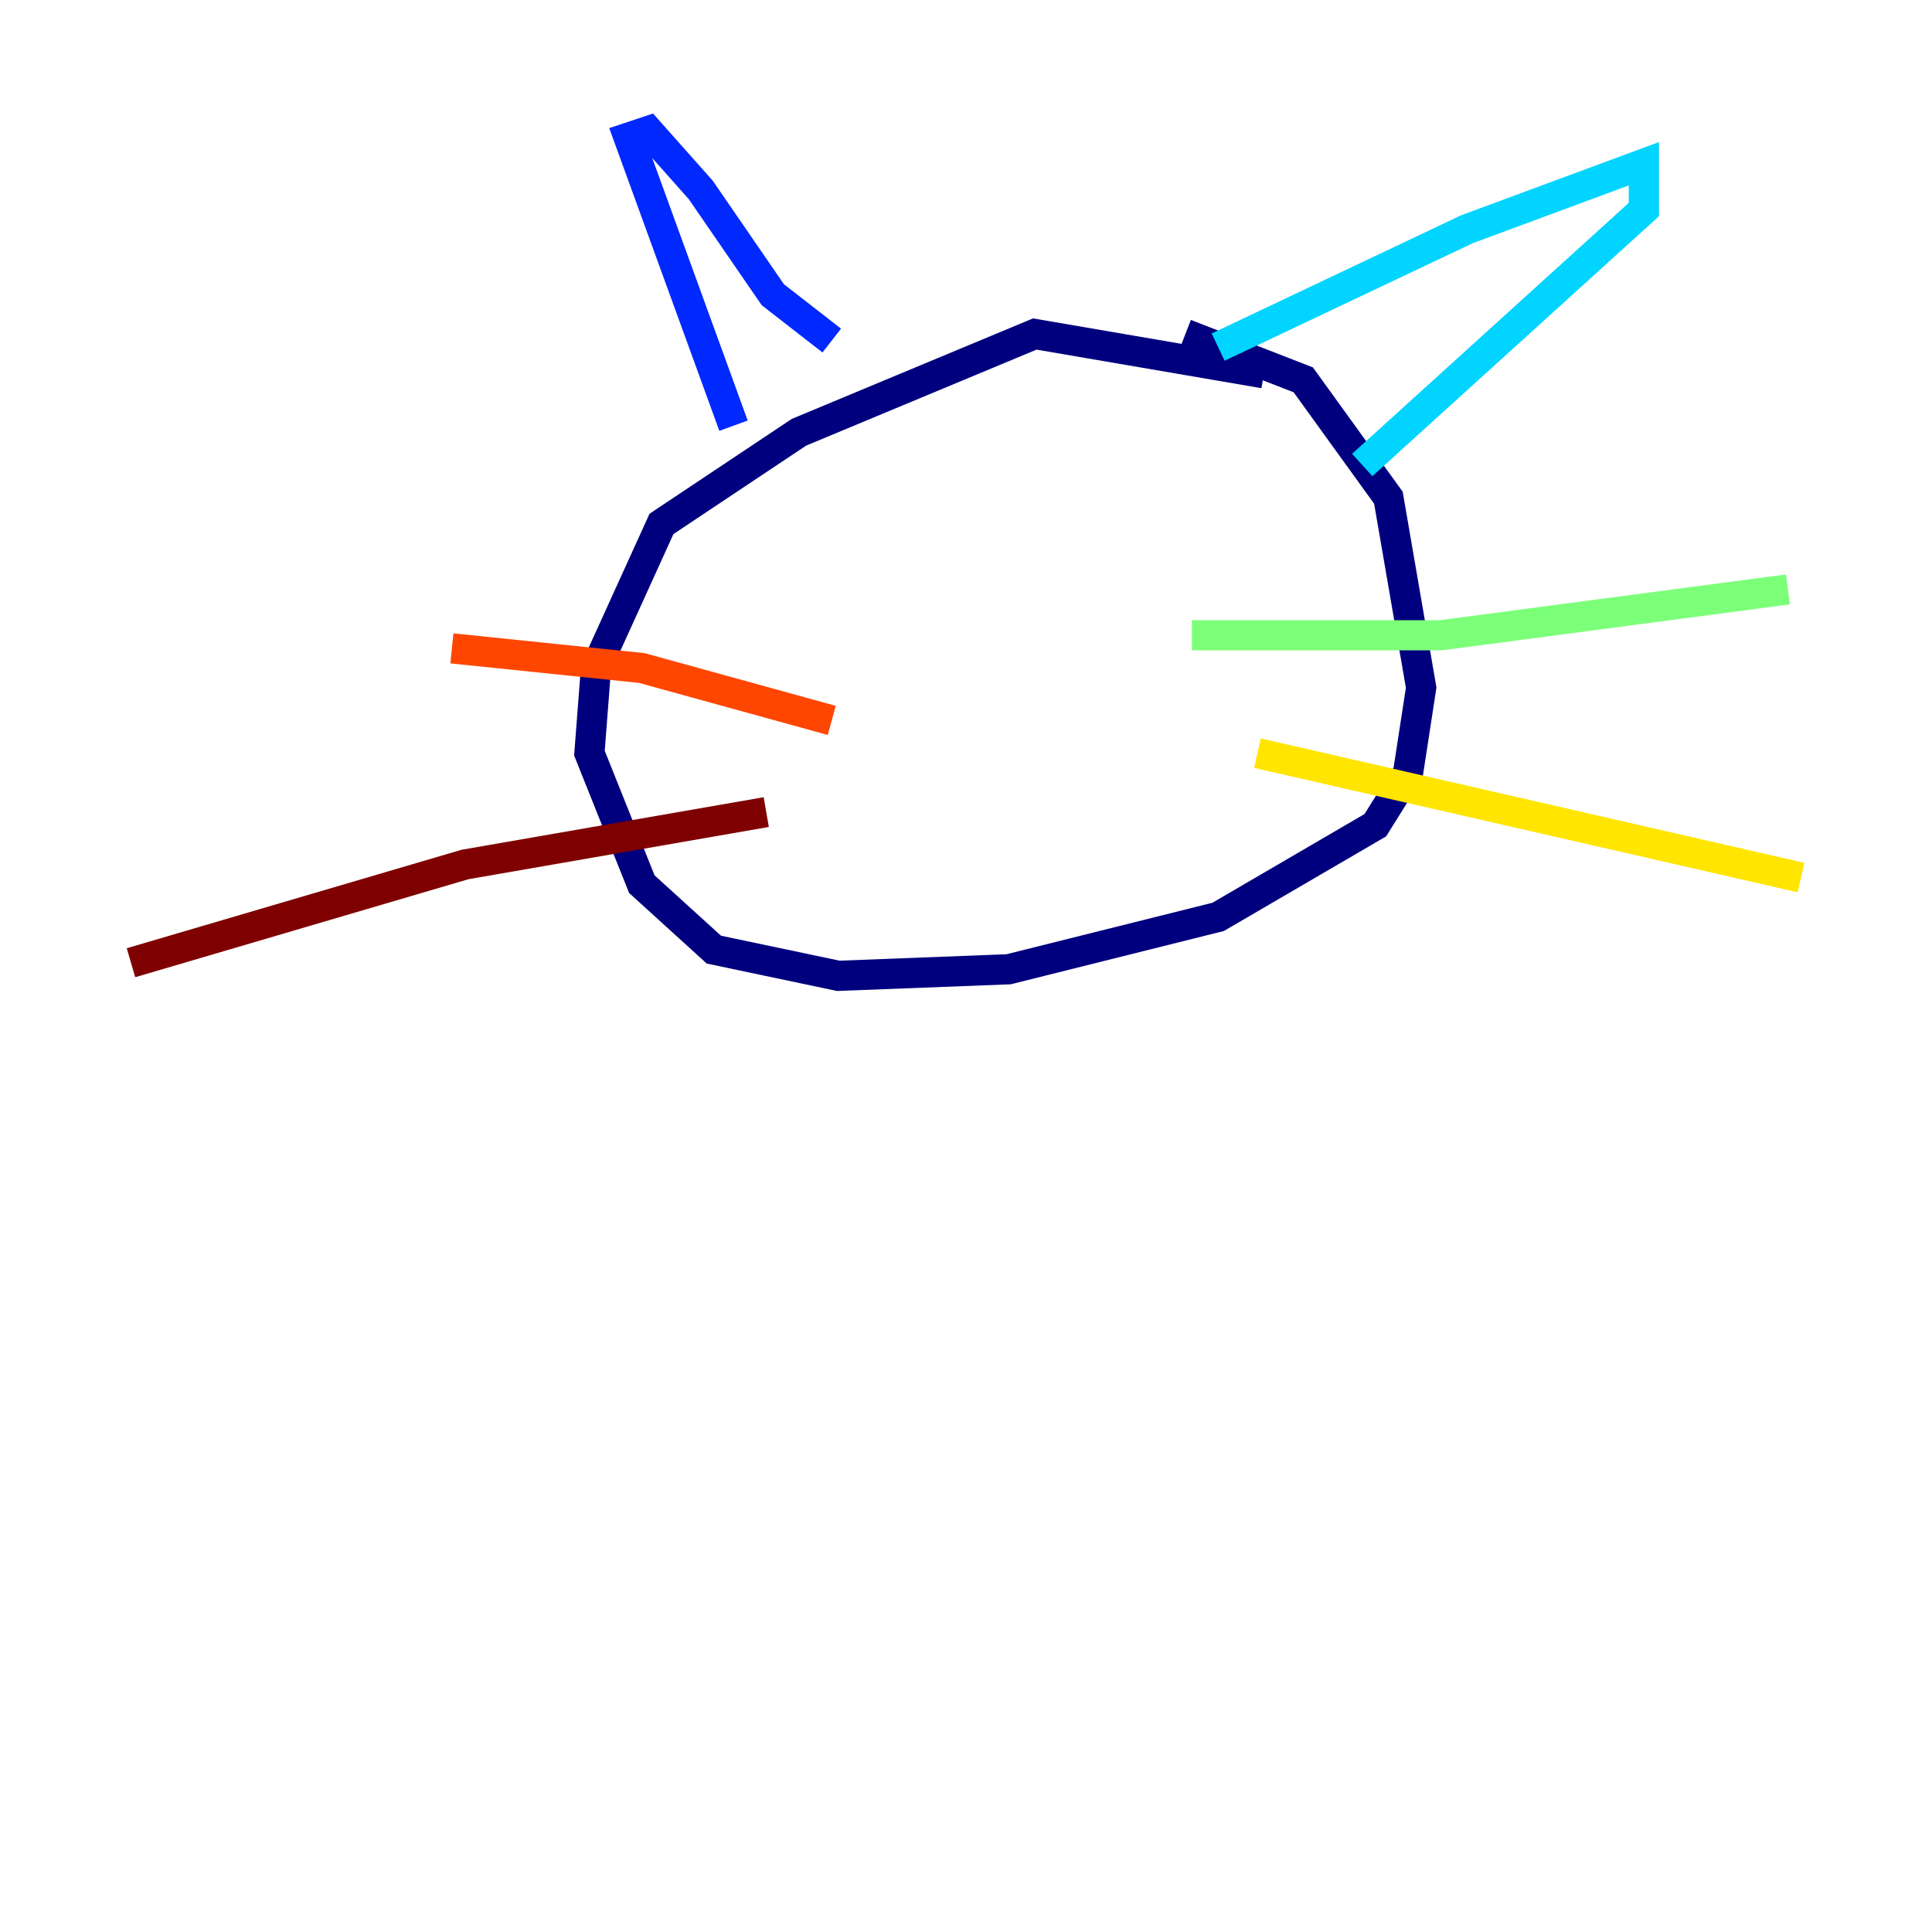 <?xml version="1.0" encoding="utf-8" ?>
<svg baseProfile="tiny" height="128" version="1.2" viewBox="0,0,128,128" width="128" xmlns="http://www.w3.org/2000/svg" xmlns:ev="http://www.w3.org/2001/xml-events" xmlns:xlink="http://www.w3.org/1999/xlink"><defs /><polyline fill="none" points="83.742,24.732 68.556,22.129 52.936,28.637 43.824,34.712 39.485,44.258 39.051,49.898 42.522,58.576 47.295,62.915 55.539,64.651 66.82,64.217 80.705,60.746 91.119,54.671 93.288,51.2 94.156,45.559 91.986,32.976 86.346,25.166 78.536,22.129" stroke="#00007f" stroke-width="2" /><polyline fill="none" points="48.597,28.203 41.654,9.112 42.956,8.678 46.427,12.583 51.2,19.525 55.105,22.563" stroke="#0028ff" stroke-width="2" /><polyline fill="none" points="80.705,22.997 97.193,15.186 108.909,10.848 108.909,13.885 90.251,30.807" stroke="#00d4ff" stroke-width="2" /><polyline fill="none" points="78.969,42.088 95.458,42.088 118.454,39.051" stroke="#7cff79" stroke-width="2" /><polyline fill="none" points="83.308,49.898 119.322,58.142" stroke="#ffe500" stroke-width="2" /><polyline fill="none" points="55.105,47.729 42.522,44.258 29.939,42.956" stroke="#ff4600" stroke-width="2" /><polyline fill="none" points="50.766,53.803 30.807,57.275 8.678,63.783" stroke="#7f0000" stroke-width="2" /></svg>
